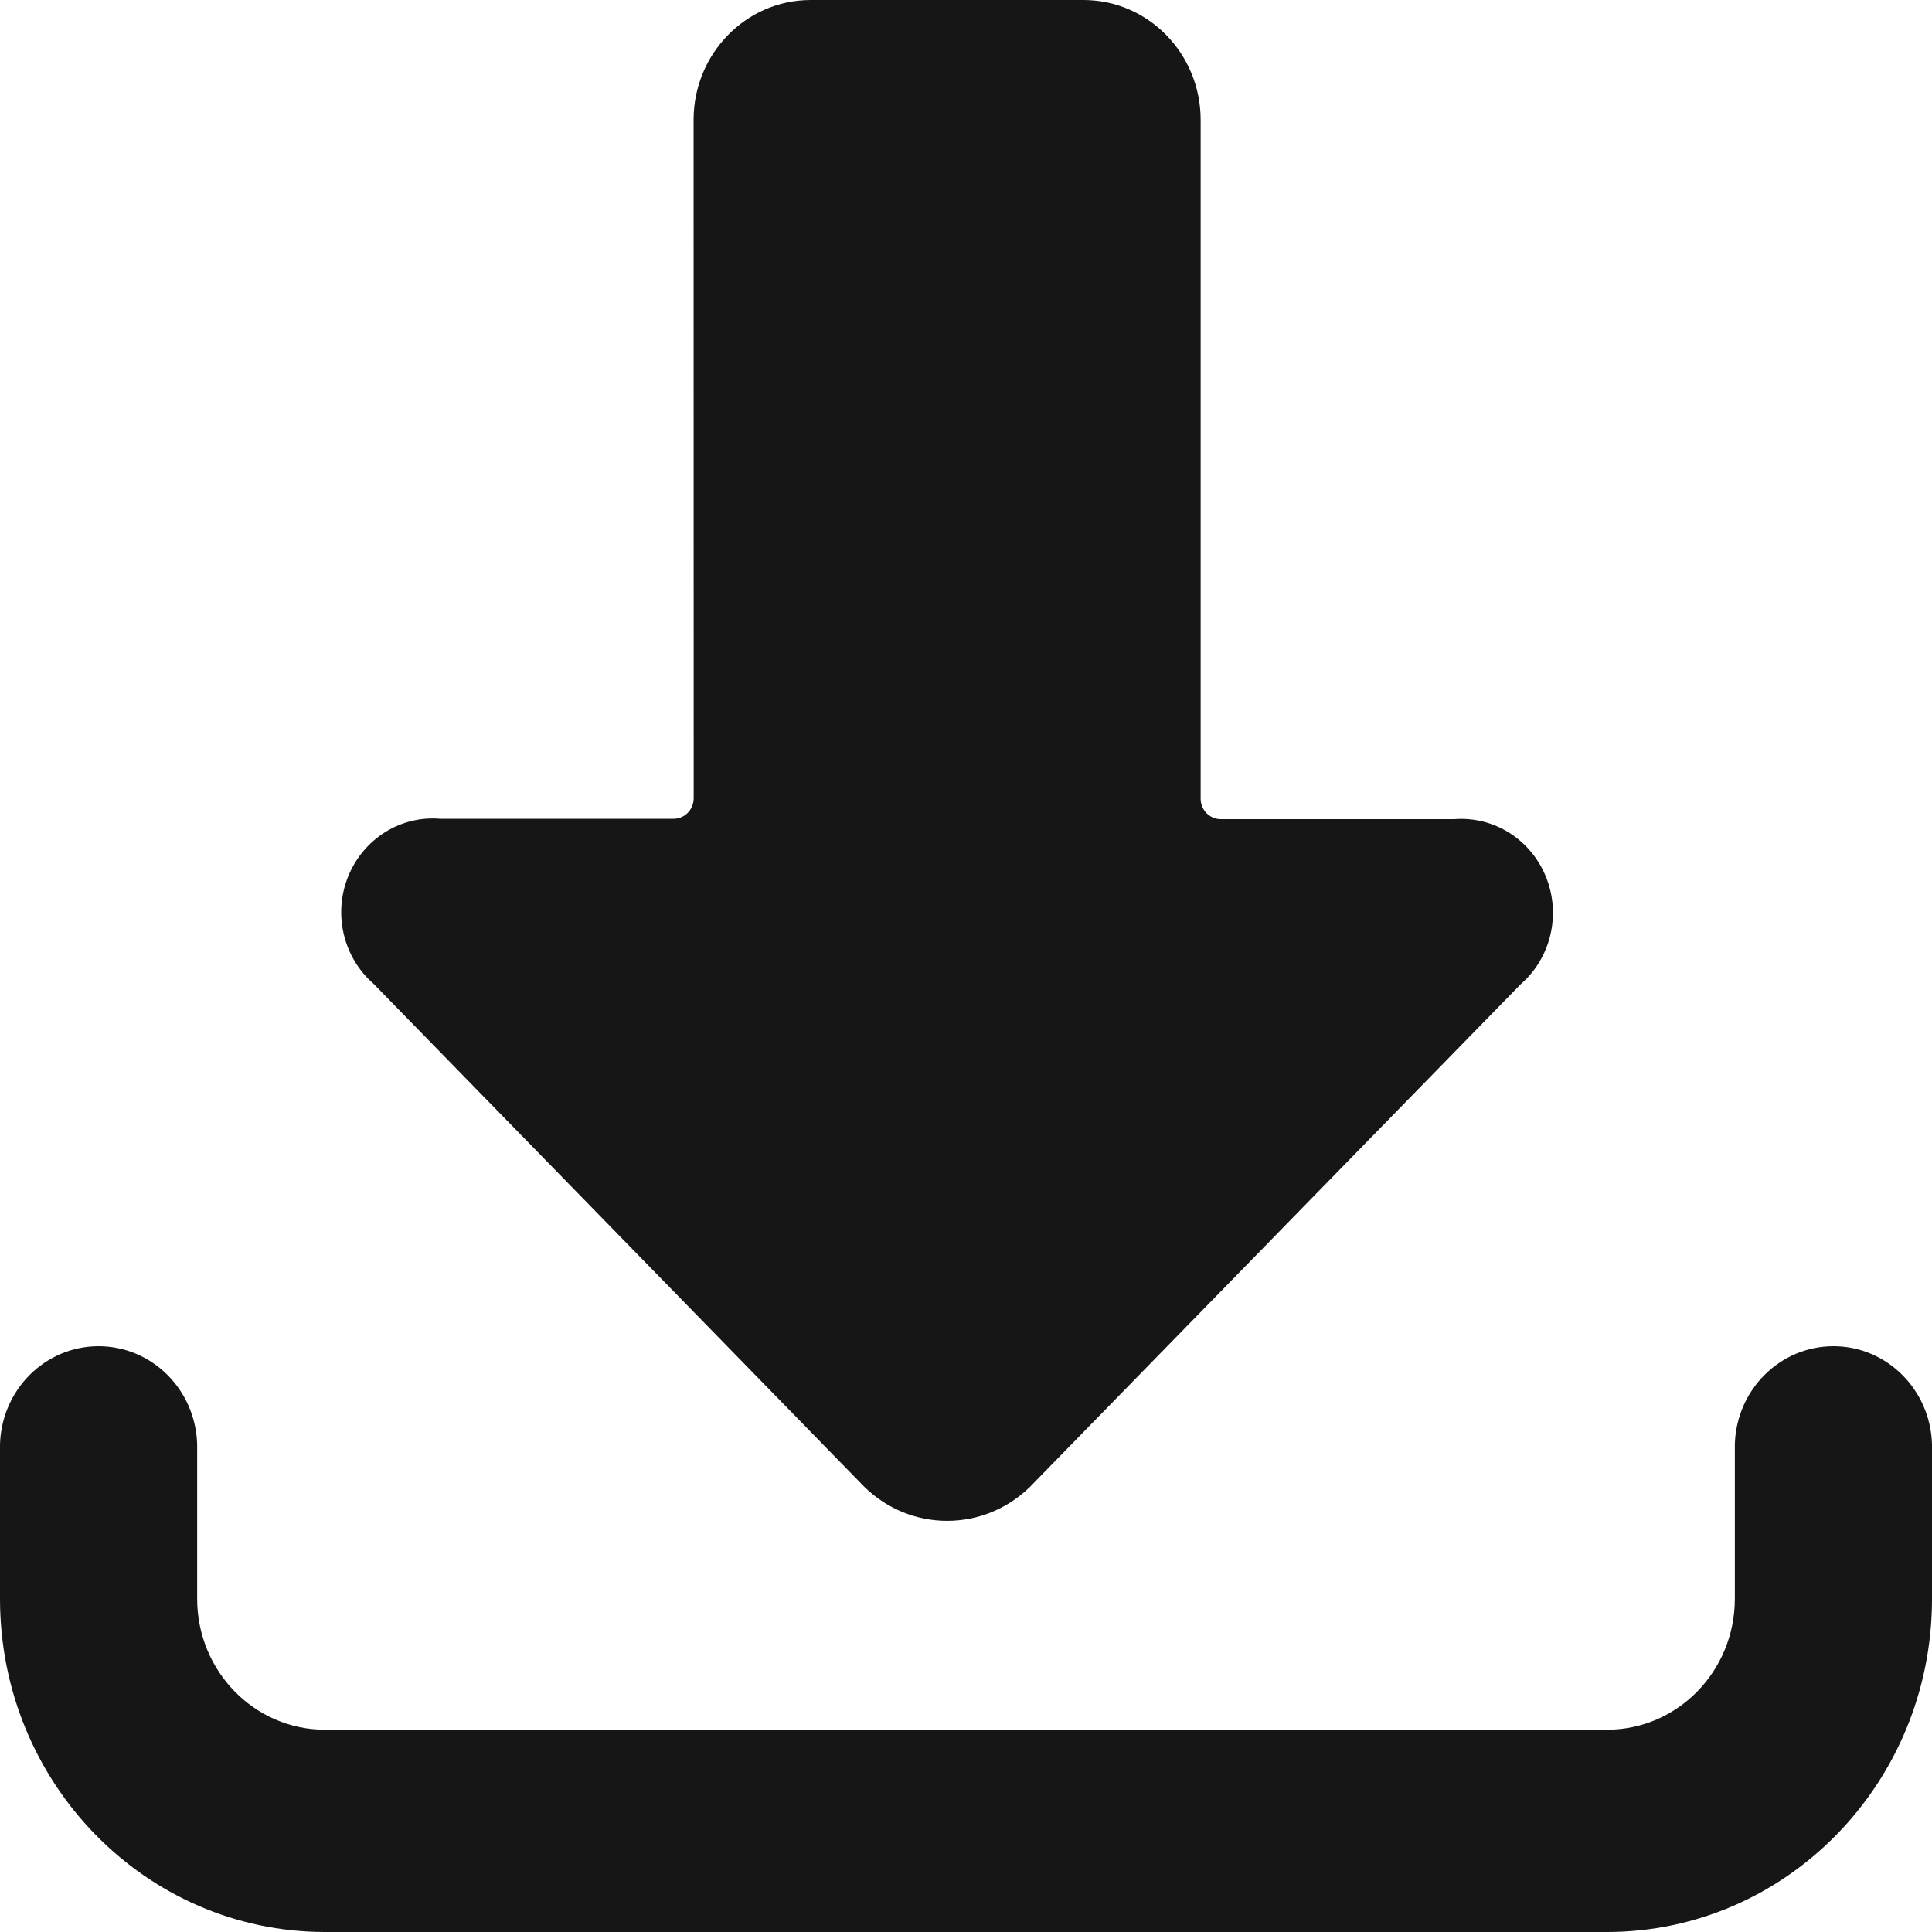 <svg width="20" height="20" viewBox="0 0 20 20" fill="none" xmlns="http://www.w3.org/2000/svg">
<path id="icon" fill-rule="evenodd" clip-rule="evenodd" d="M8.392 0C7.723 0 7.18 0.556 7.18 1.241L7.181 8.263C7.181 8.319 7.159 8.374 7.12 8.414C7.081 8.454 7.028 8.476 6.973 8.476H4.556C4.146 8.442 3.762 8.683 3.604 9.073C3.447 9.462 3.553 9.911 3.867 10.184L8.948 15.392C9.428 15.861 10.182 15.861 10.662 15.392L15.743 10.188C16.056 9.915 16.161 9.467 16.004 9.078C15.847 8.689 15.464 8.448 15.054 8.48H12.637C12.522 8.48 12.429 8.385 12.429 8.267V1.241C12.429 0.556 11.887 0.001 11.218 0H8.392ZM3.362 20C1.506 19.998 0.002 18.457 0 16.555V14.952C0.016 14.386 0.468 13.936 1.02 13.936C1.573 13.936 2.025 14.386 2.041 14.952V16.552C2.042 17.3 2.633 17.905 3.362 17.906H16.637C17.367 17.905 17.958 17.3 17.959 16.552V14.952C17.975 14.386 18.427 13.936 18.98 13.936C19.532 13.936 19.984 14.386 20 14.952V16.555C19.998 18.457 18.494 19.998 16.637 20H3.362Z" fill="#161616"/>
</svg>
